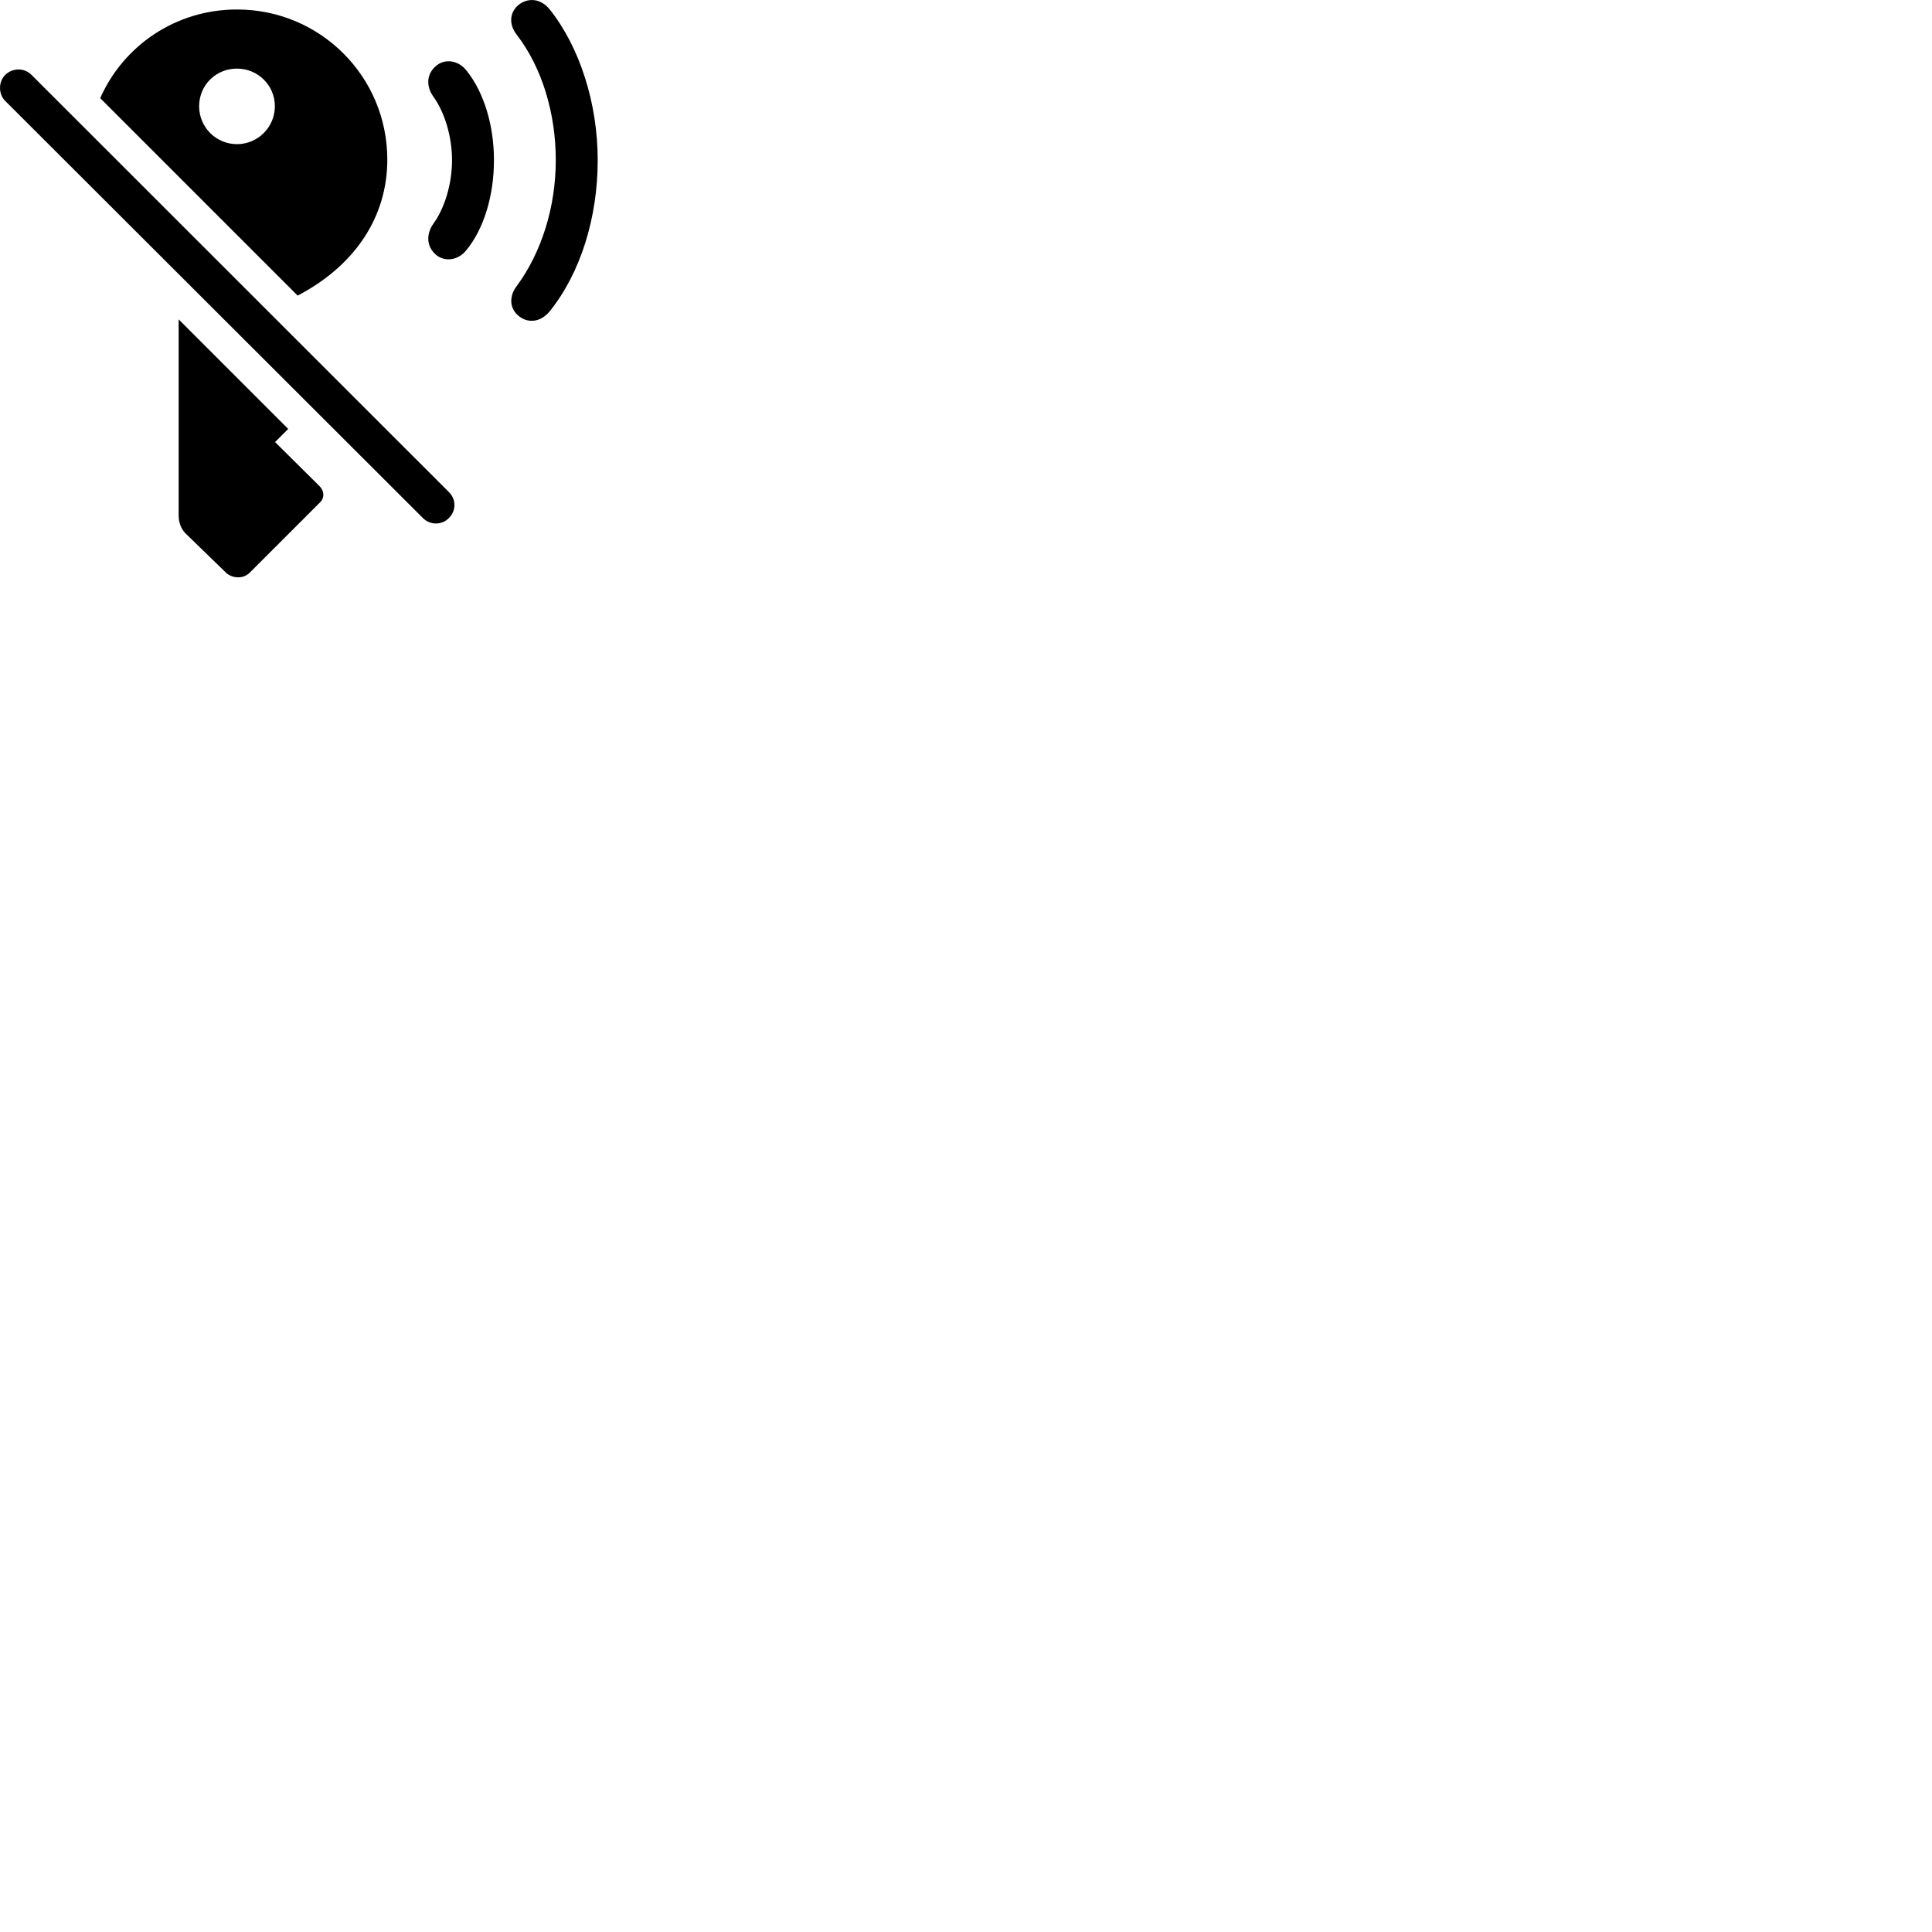 
        <svg xmlns="http://www.w3.org/2000/svg" viewBox="0 0 100 100">
            <path d="M26.807 16.321C27.277 16.741 27.957 16.711 28.447 16.121C30.057 14.121 30.937 11.251 30.937 8.291C30.937 5.351 30.007 2.431 28.447 0.481C27.967 -0.109 27.287 -0.129 26.807 0.281C26.357 0.681 26.347 1.301 26.757 1.811C28.057 3.511 28.767 5.861 28.767 8.291C28.767 10.741 28.017 13.071 26.757 14.791C26.357 15.301 26.357 15.921 26.807 16.321ZM15.407 15.301C18.397 13.731 20.047 11.211 20.047 8.261C20.047 3.961 16.577 0.491 12.267 0.491C9.077 0.491 6.377 2.381 5.187 5.081ZM22.537 13.161C22.967 13.561 23.687 13.511 24.137 12.951C25.057 11.831 25.567 10.101 25.567 8.291C25.567 6.501 25.057 4.781 24.137 3.641C23.687 3.081 22.967 3.031 22.537 3.441C22.067 3.861 22.057 4.481 22.437 5.011C23.027 5.831 23.397 7.091 23.397 8.291C23.397 9.501 23.027 10.751 22.437 11.571C22.057 12.111 22.067 12.731 22.537 13.161ZM12.267 7.461C11.177 7.461 10.307 6.581 10.307 5.501C10.307 4.411 11.167 3.551 12.267 3.551C13.347 3.551 14.227 4.411 14.227 5.501C14.227 6.581 13.347 7.461 12.267 7.461ZM0.267 5.221L21.887 26.811C22.267 27.201 22.887 27.181 23.237 26.811C23.617 26.431 23.617 25.851 23.237 25.471L1.637 3.881C1.267 3.501 0.647 3.501 0.267 3.881C-0.093 4.241 -0.083 4.871 0.267 5.221ZM12.937 29.631L16.557 26.011C16.807 25.771 16.787 25.431 16.557 25.181L14.237 22.881L14.917 22.201L9.247 16.531V26.671C9.247 27.041 9.367 27.401 9.657 27.661L11.717 29.661C12.027 29.931 12.587 29.991 12.937 29.631Z" />
        </svg>
    